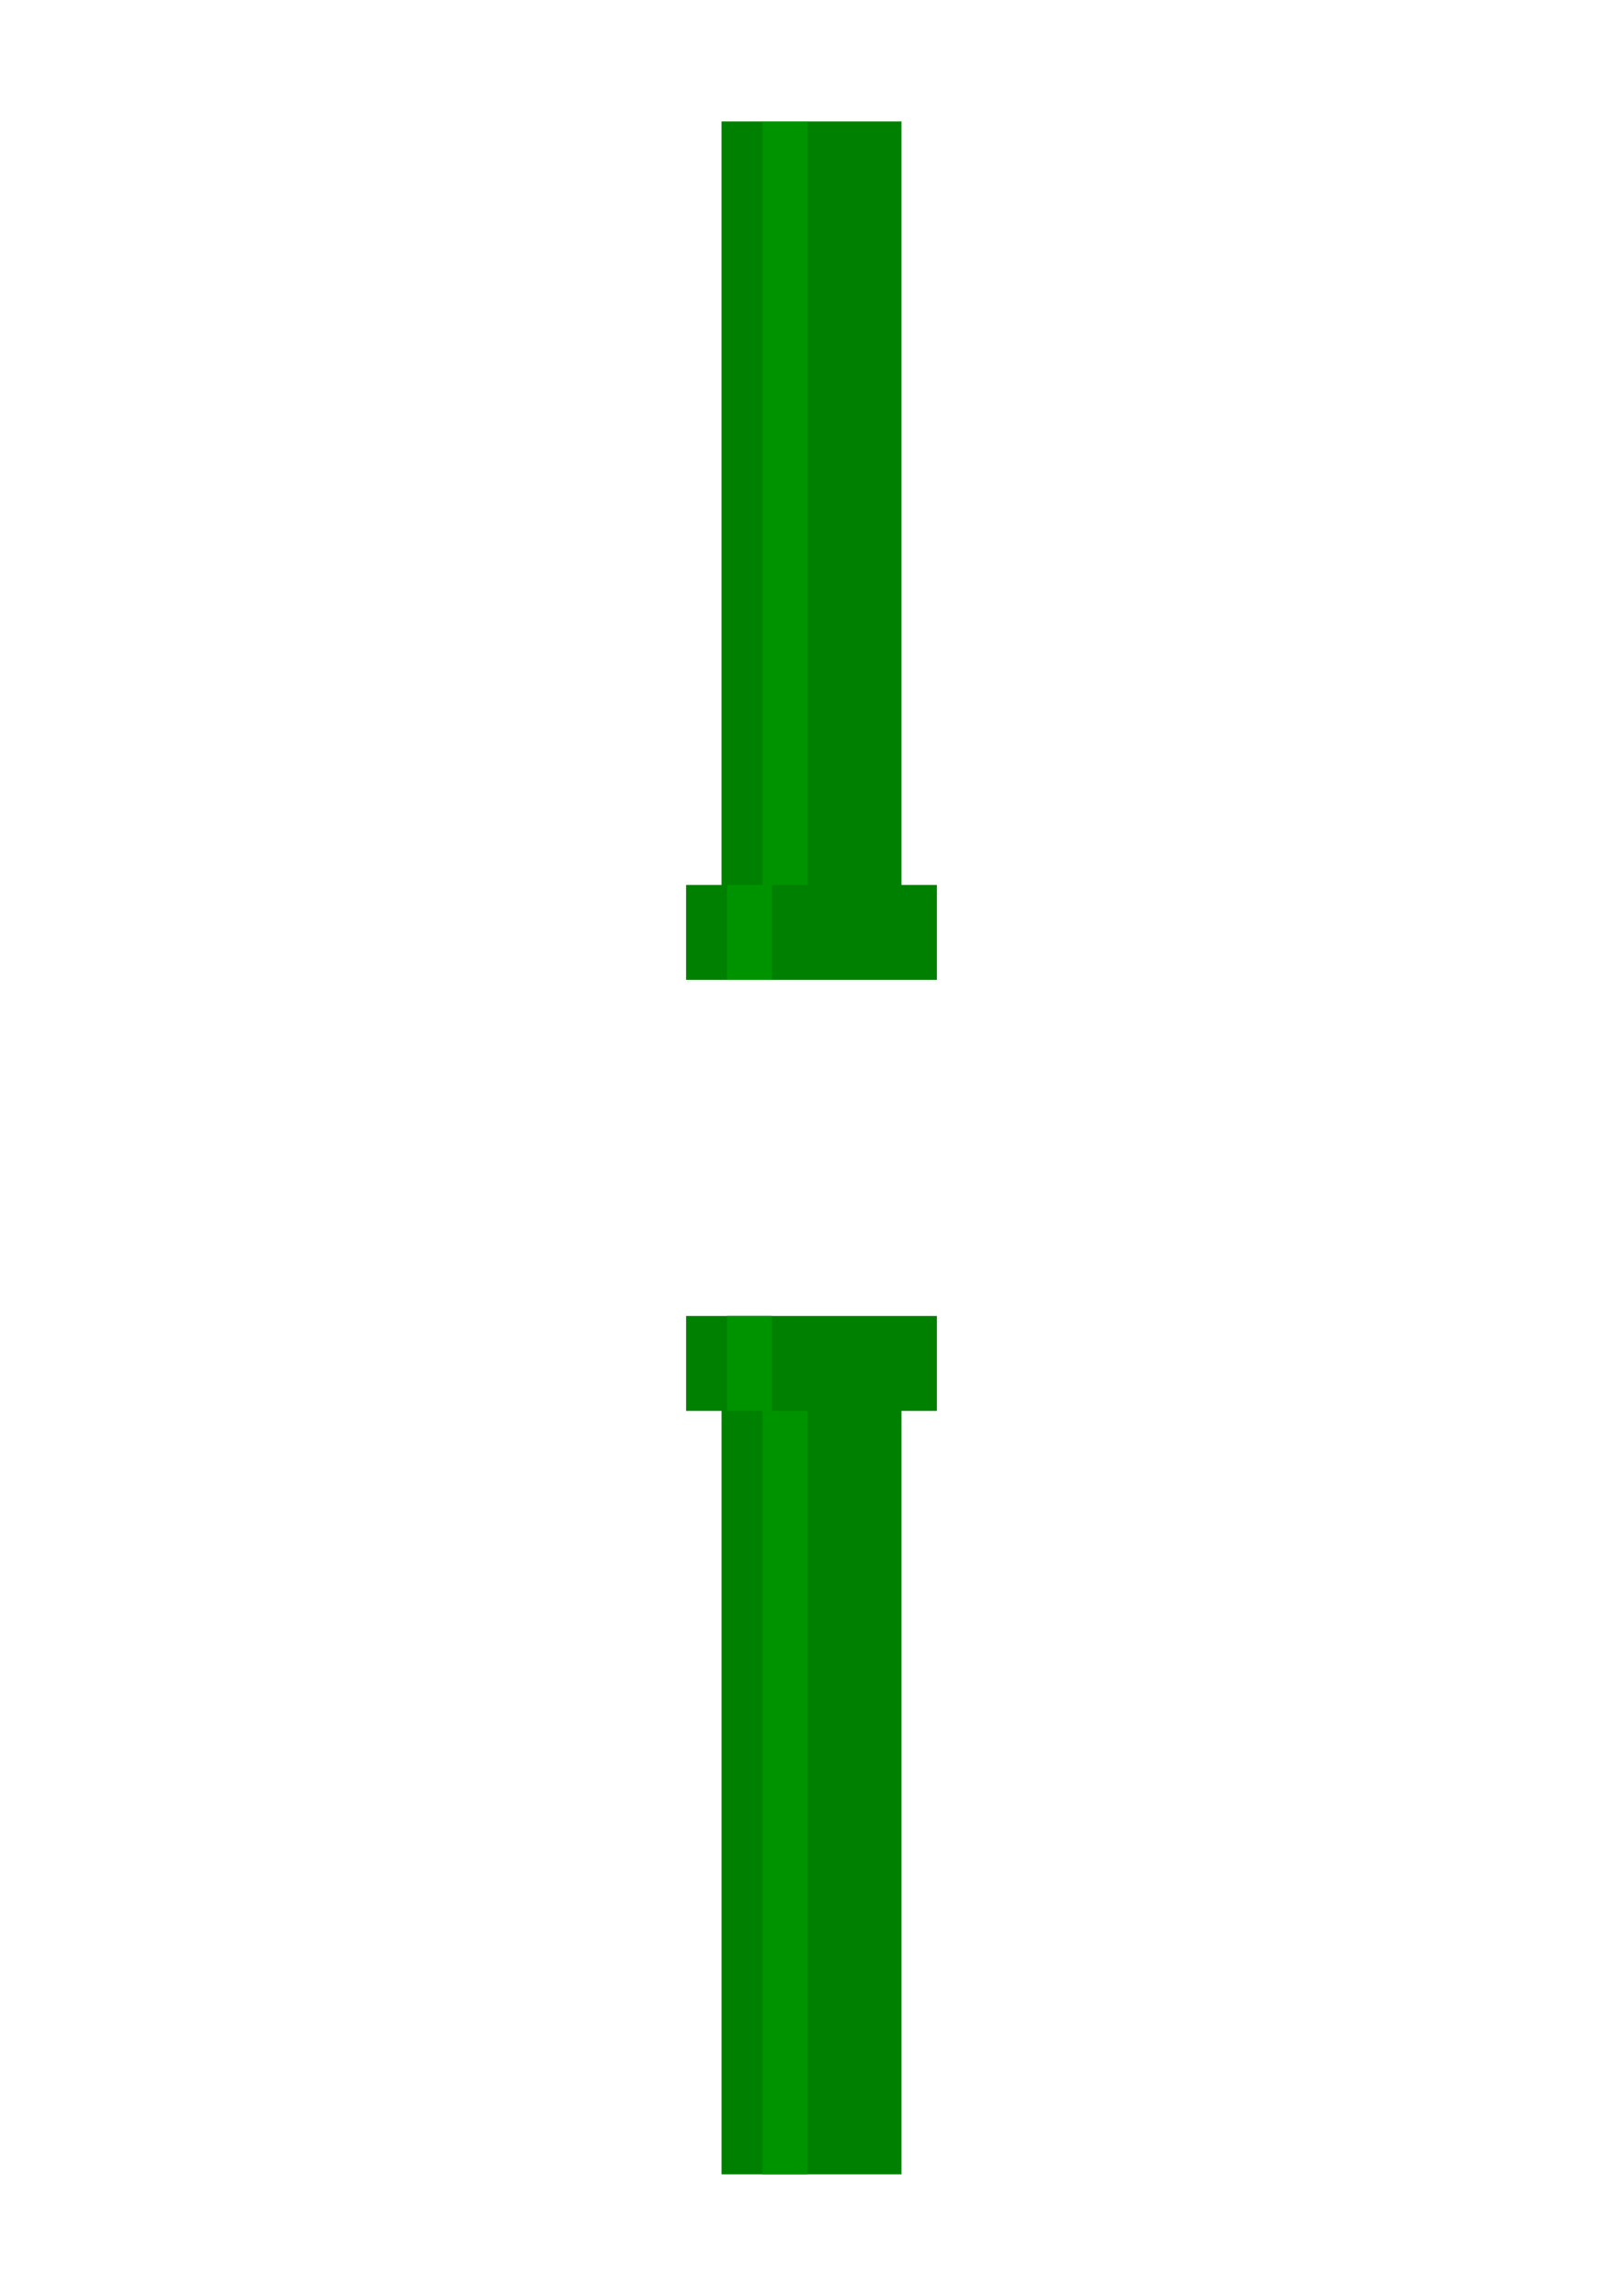 <?xml version="1.0" encoding="UTF-8" standalone="no"?>
<!-- Created with Inkscape (http://www.inkscape.org/) -->

<svg
   width="210mm"
   height="297mm"
   viewBox="0 0 210 297"
   version="1.1"
   id="svg5"
   inkscape:version="1.1.2 (b8e25be833, 2022-02-05)"
   sodipodi:docname="tube.svg"
   xmlns:inkscape="http://www.inkscape.org/namespaces/inkscape"
   xmlns:sodipodi="http://sodipodi.sourceforge.net/DTD/sodipodi-0.dtd"
   xmlns="http://www.w3.org/2000/svg"
   xmlns:svg="http://www.w3.org/2000/svg">
  <sodipodi:namedview
     id="namedview7"
     pagecolor="#505050"
     bordercolor="#eeeeee"
     borderopacity="1"
     inkscape:pageshadow="0"
     inkscape:pageopacity="0"
     inkscape:pagecheckerboard="0"
     inkscape:document-units="mm"
     showgrid="false"
     objecttolerance="20"
     inkscape:snap-path-clip="true"
     inkscape:snap-path-mask="true"
     inkscape:snap-global="true"
     inkscape:zoom="0.53039953"
     inkscape:cx="-379.9023"
     inkscape:cy="567.49674"
     inkscape:window-width="1920"
     inkscape:window-height="1046"
     inkscape:window-x="-11"
     inkscape:window-y="-11"
     inkscape:window-maximized="1"
     inkscape:current-layer="layer1" />
  <defs
     id="defs2" />
  <g
     inkscape:label="Слой 1"
     inkscape:groupmode="layer"
     id="layer1">
    <g
       id="g1367"
       transform="translate(18.478,54.827)">
      <g
         id="g1357"
         transform="translate(4.688,21.167)">
        <path
           id="rect31-8"
           style="fill:#008000;stroke-width:0.499"
           d="m 70.194,106.525 h 23.28 v 98.765 H 70.194 Z M 65.608,94.247 H 98.059 V 106.525 H 65.608 Z" />
        <rect
           style="fill:#009300;fill-opacity:1;stroke-width:0.25"
           id="rect31-8-1"
           width="5.821"
           height="98.765"
           x="75.485"
           y="106.525" />
        <rect
           style="fill:#009300;fill-opacity:1;stroke-width:0.088"
           id="rect31-8-1-8"
           width="5.821"
           height="12.278"
           x="70.9"
           y="94.247" />
      </g>
      <g
         id="g1352"
         transform="matrix(-1,0,0,1,84.998,-15.464)">
        <path
           id="rect31-8-8"
           style="fill:#008000;stroke-width:0.499"
           d="m 10.117,75.118 h -23.28 v -98.765 h 23.28 z m 4.586,12.278 h -32.451 v -12.278 h 32.451 z" />
        <rect
           style="fill:#009300;fill-opacity:1;stroke-width:0.25"
           id="rect31-8-1-0"
           width="5.821"
           height="98.765"
           x="-4.825"
           y="-75.118"
           transform="scale(-1)" />
        <rect
           style="fill:#009300;fill-opacity:1;stroke-width:0.088"
           id="rect31-8-1-8-0"
           width="5.821"
           height="12.278"
           x="-9.411"
           y="-87.396"
           transform="scale(-1)" />
      </g>
    </g>
  </g>
</svg>
